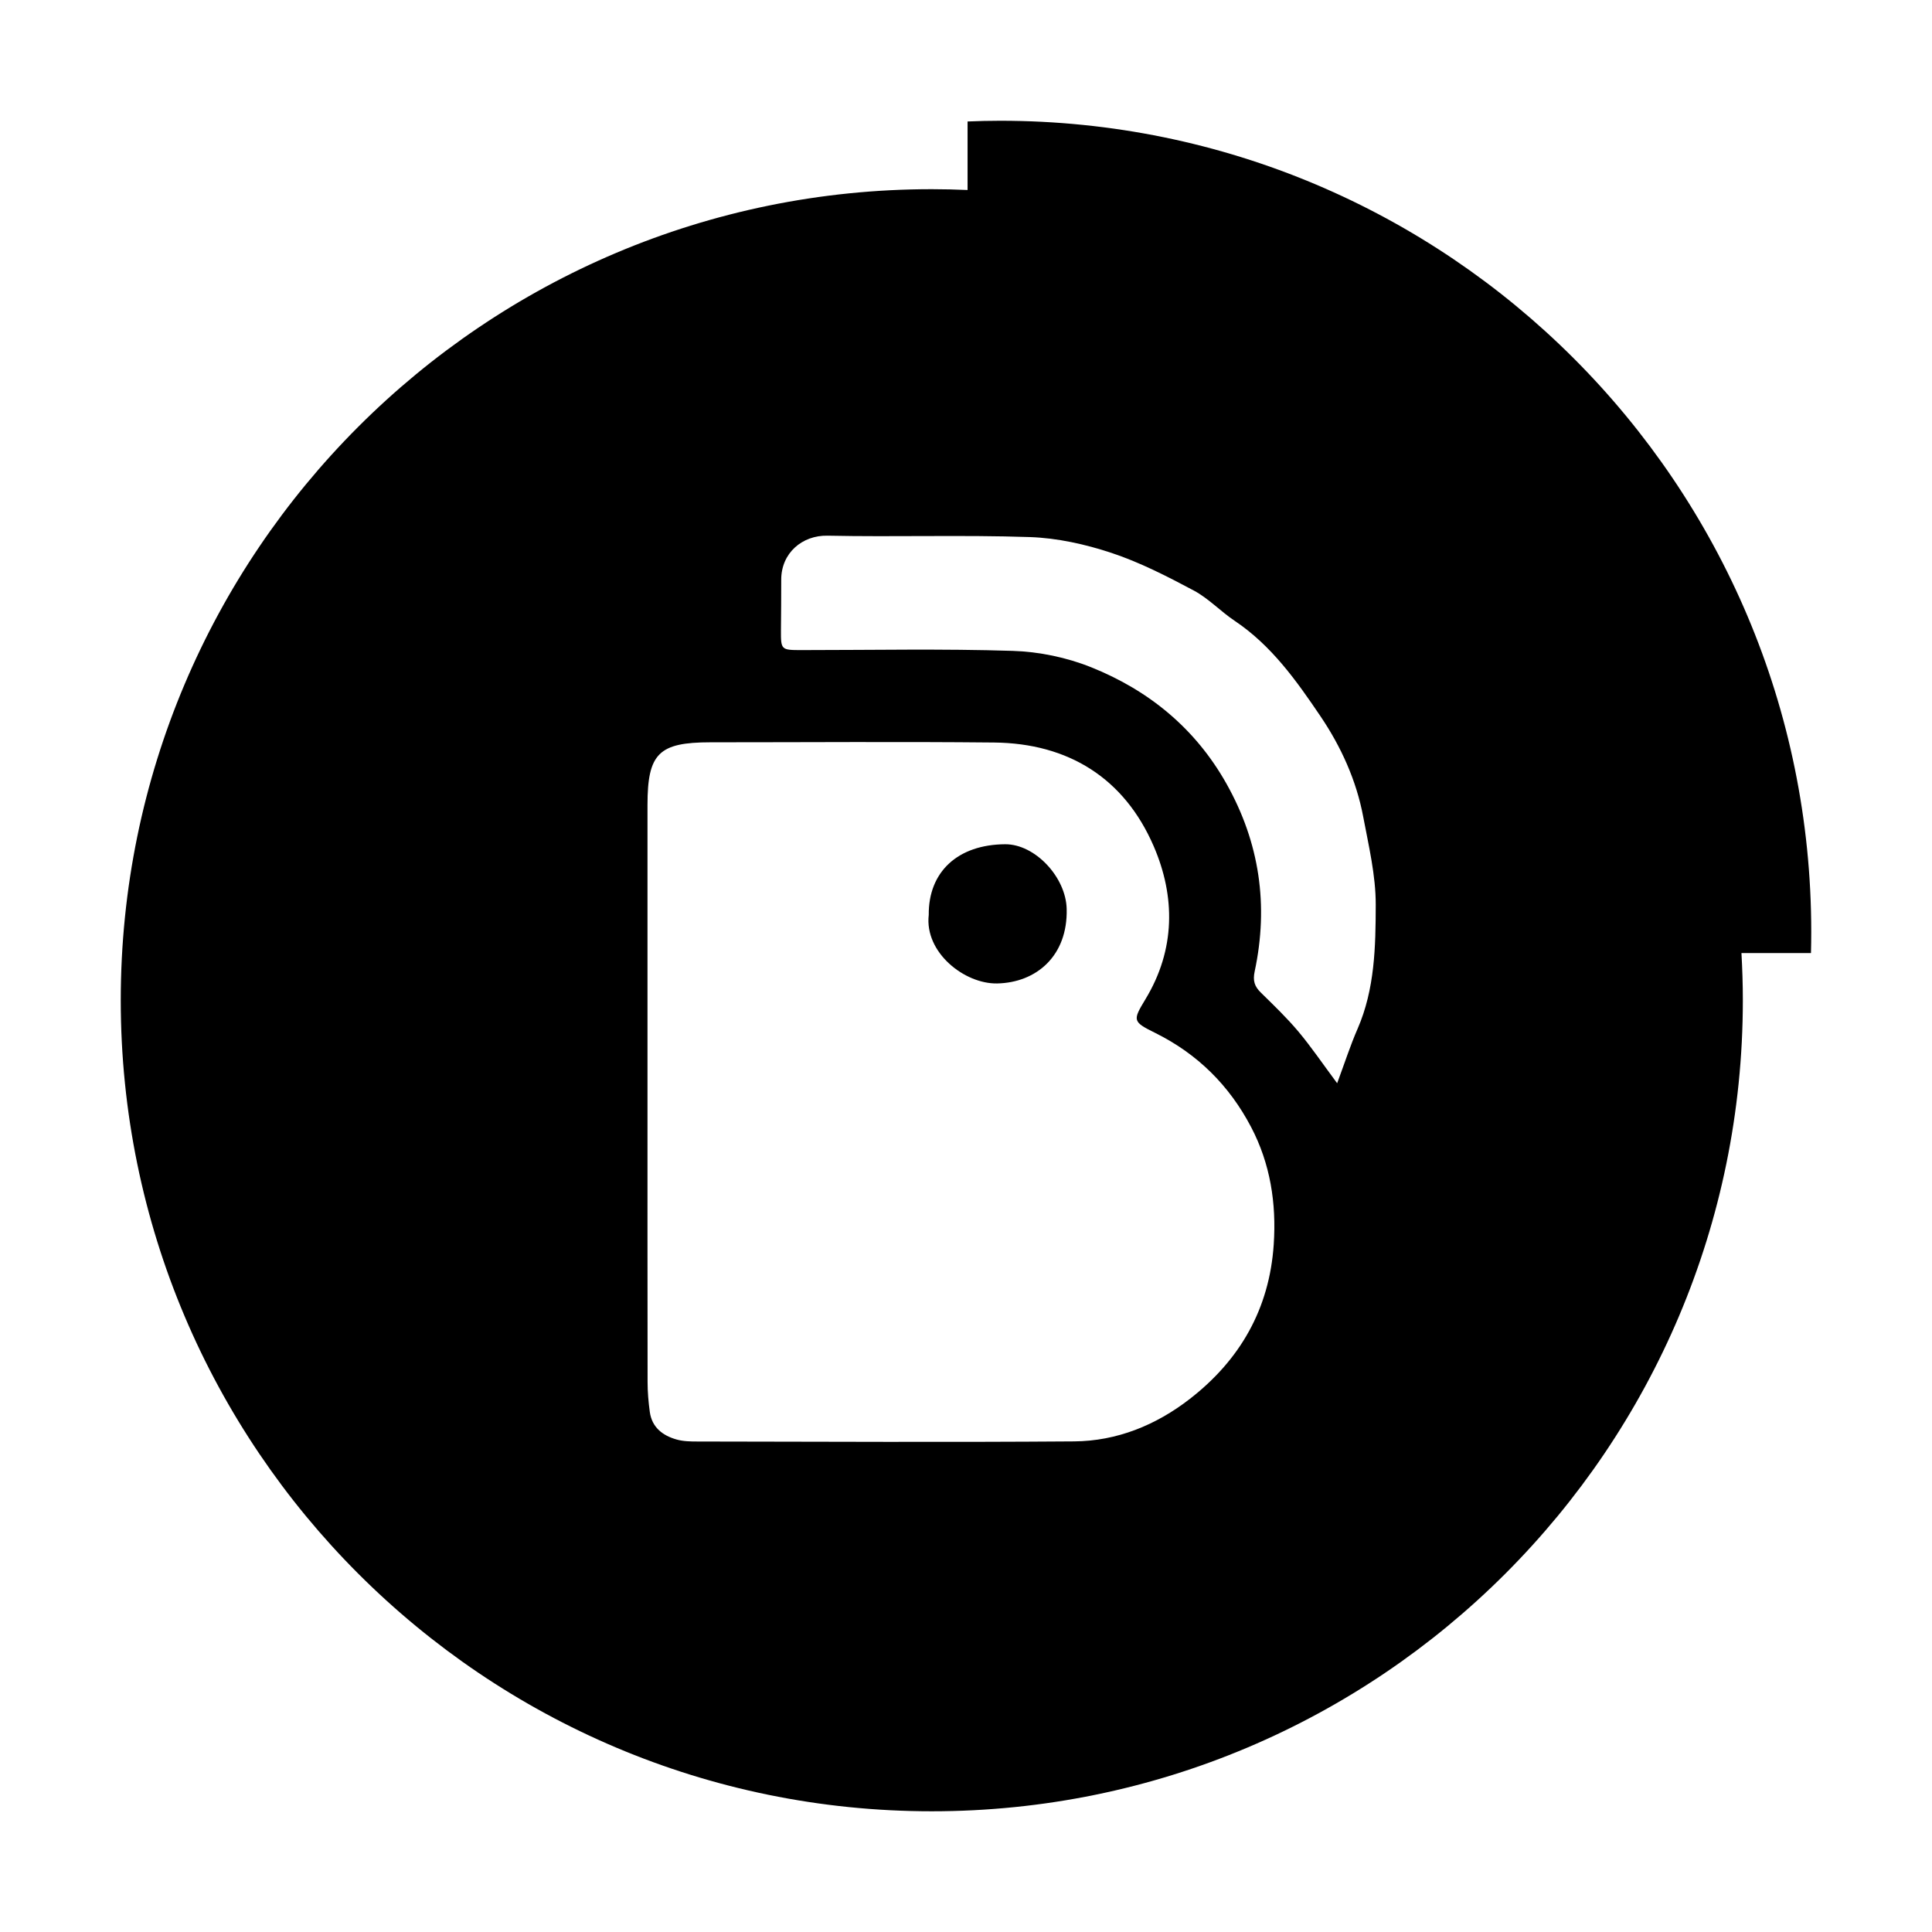 <!-- Generated by IcoMoon.io -->
<svg version="1.1" xmlns="http://www.w3.org/2000/svg" width="64" height="64" viewBox="0 0 64 64">
<title>a-beyond-pod</title>
<path d="M33.297 27.967c-1.568 0.009-2.544 0.912-2.531 2.339-0.145 1.252 1.19 2.293 2.267 2.272 1.293-0.026 2.342-0.909 2.302-2.472-0.027-1.053-1.049-2.145-2.038-2.139z"></path>
<path d="M60 30.867c0-14.838-12.029-26.867-26.867-26.867-0.362 0-0.722 0.009-1.081 0.024v2.27c-0.393-0.017-0.788-0.027-1.185-0.027-14.838 0-26.867 12.029-26.867 26.867s12.029 26.867 26.867 26.867 26.867-12.029 26.867-26.867c0-0.525-0.017-1.045-0.046-1.563h2.303c0.006-0.234 0.009-0.468 0.009-0.703zM42.194 41.222c-0.142 2.136-1.117 3.831-2.784 5.122-1.116 0.865-2.408 1.393-3.829 1.404-4.154 0.031-8.309 0.010-12.463 0.004-0.235-0-0.48-0.003-0.703-0.066-0.464-0.13-0.82-0.403-0.89-0.918-0.044-0.326-0.073-0.657-0.073-0.986-0.005-3.194-0.003-6.389-0.003-9.584-0-3.179-0.002-6.357 0-9.536 0.001-1.704 0.375-2.072 2.086-2.072 3.132 0 6.263-0.024 9.395 0.007 2.467 0.025 4.313 1.184 5.286 3.431 0.722 1.668 0.726 3.425-0.27 5.070-0.43 0.711-0.432 0.746 0.326 1.121 1.402 0.696 2.452 1.742 3.172 3.116 0.637 1.215 0.841 2.523 0.75 3.885zM44.97 34.084c-0.24 0.551-0.425 1.126-0.675 1.8-0.499-0.672-0.866-1.214-1.285-1.713-0.383-0.456-0.816-0.871-1.242-1.289-0.211-0.206-0.272-0.394-0.205-0.705 0.466-2.184 0.165-4.259-0.935-6.216-1.029-1.83-2.569-3.090-4.481-3.857-0.812-0.326-1.726-0.516-2.601-0.543-2.326-0.074-4.656-0.026-6.984-0.026-0.69 0-0.695-0.003-0.692-0.67 0.003-0.55 0.012-1.101 0.009-1.652-0.005-0.894 0.696-1.485 1.533-1.468 2.233 0.047 4.469-0.029 6.7 0.046 0.91 0.031 1.84 0.237 2.708 0.525 0.943 0.313 1.843 0.776 2.724 1.245 0.491 0.262 0.889 0.692 1.357 1.005 1.219 0.816 2.050 1.989 2.846 3.167 0.675 0.999 1.183 2.114 1.41 3.317 0.182 0.967 0.418 1.947 0.416 2.921-0.003 1.386-0.029 2.795-0.603 4.114z"></path>
</svg>
